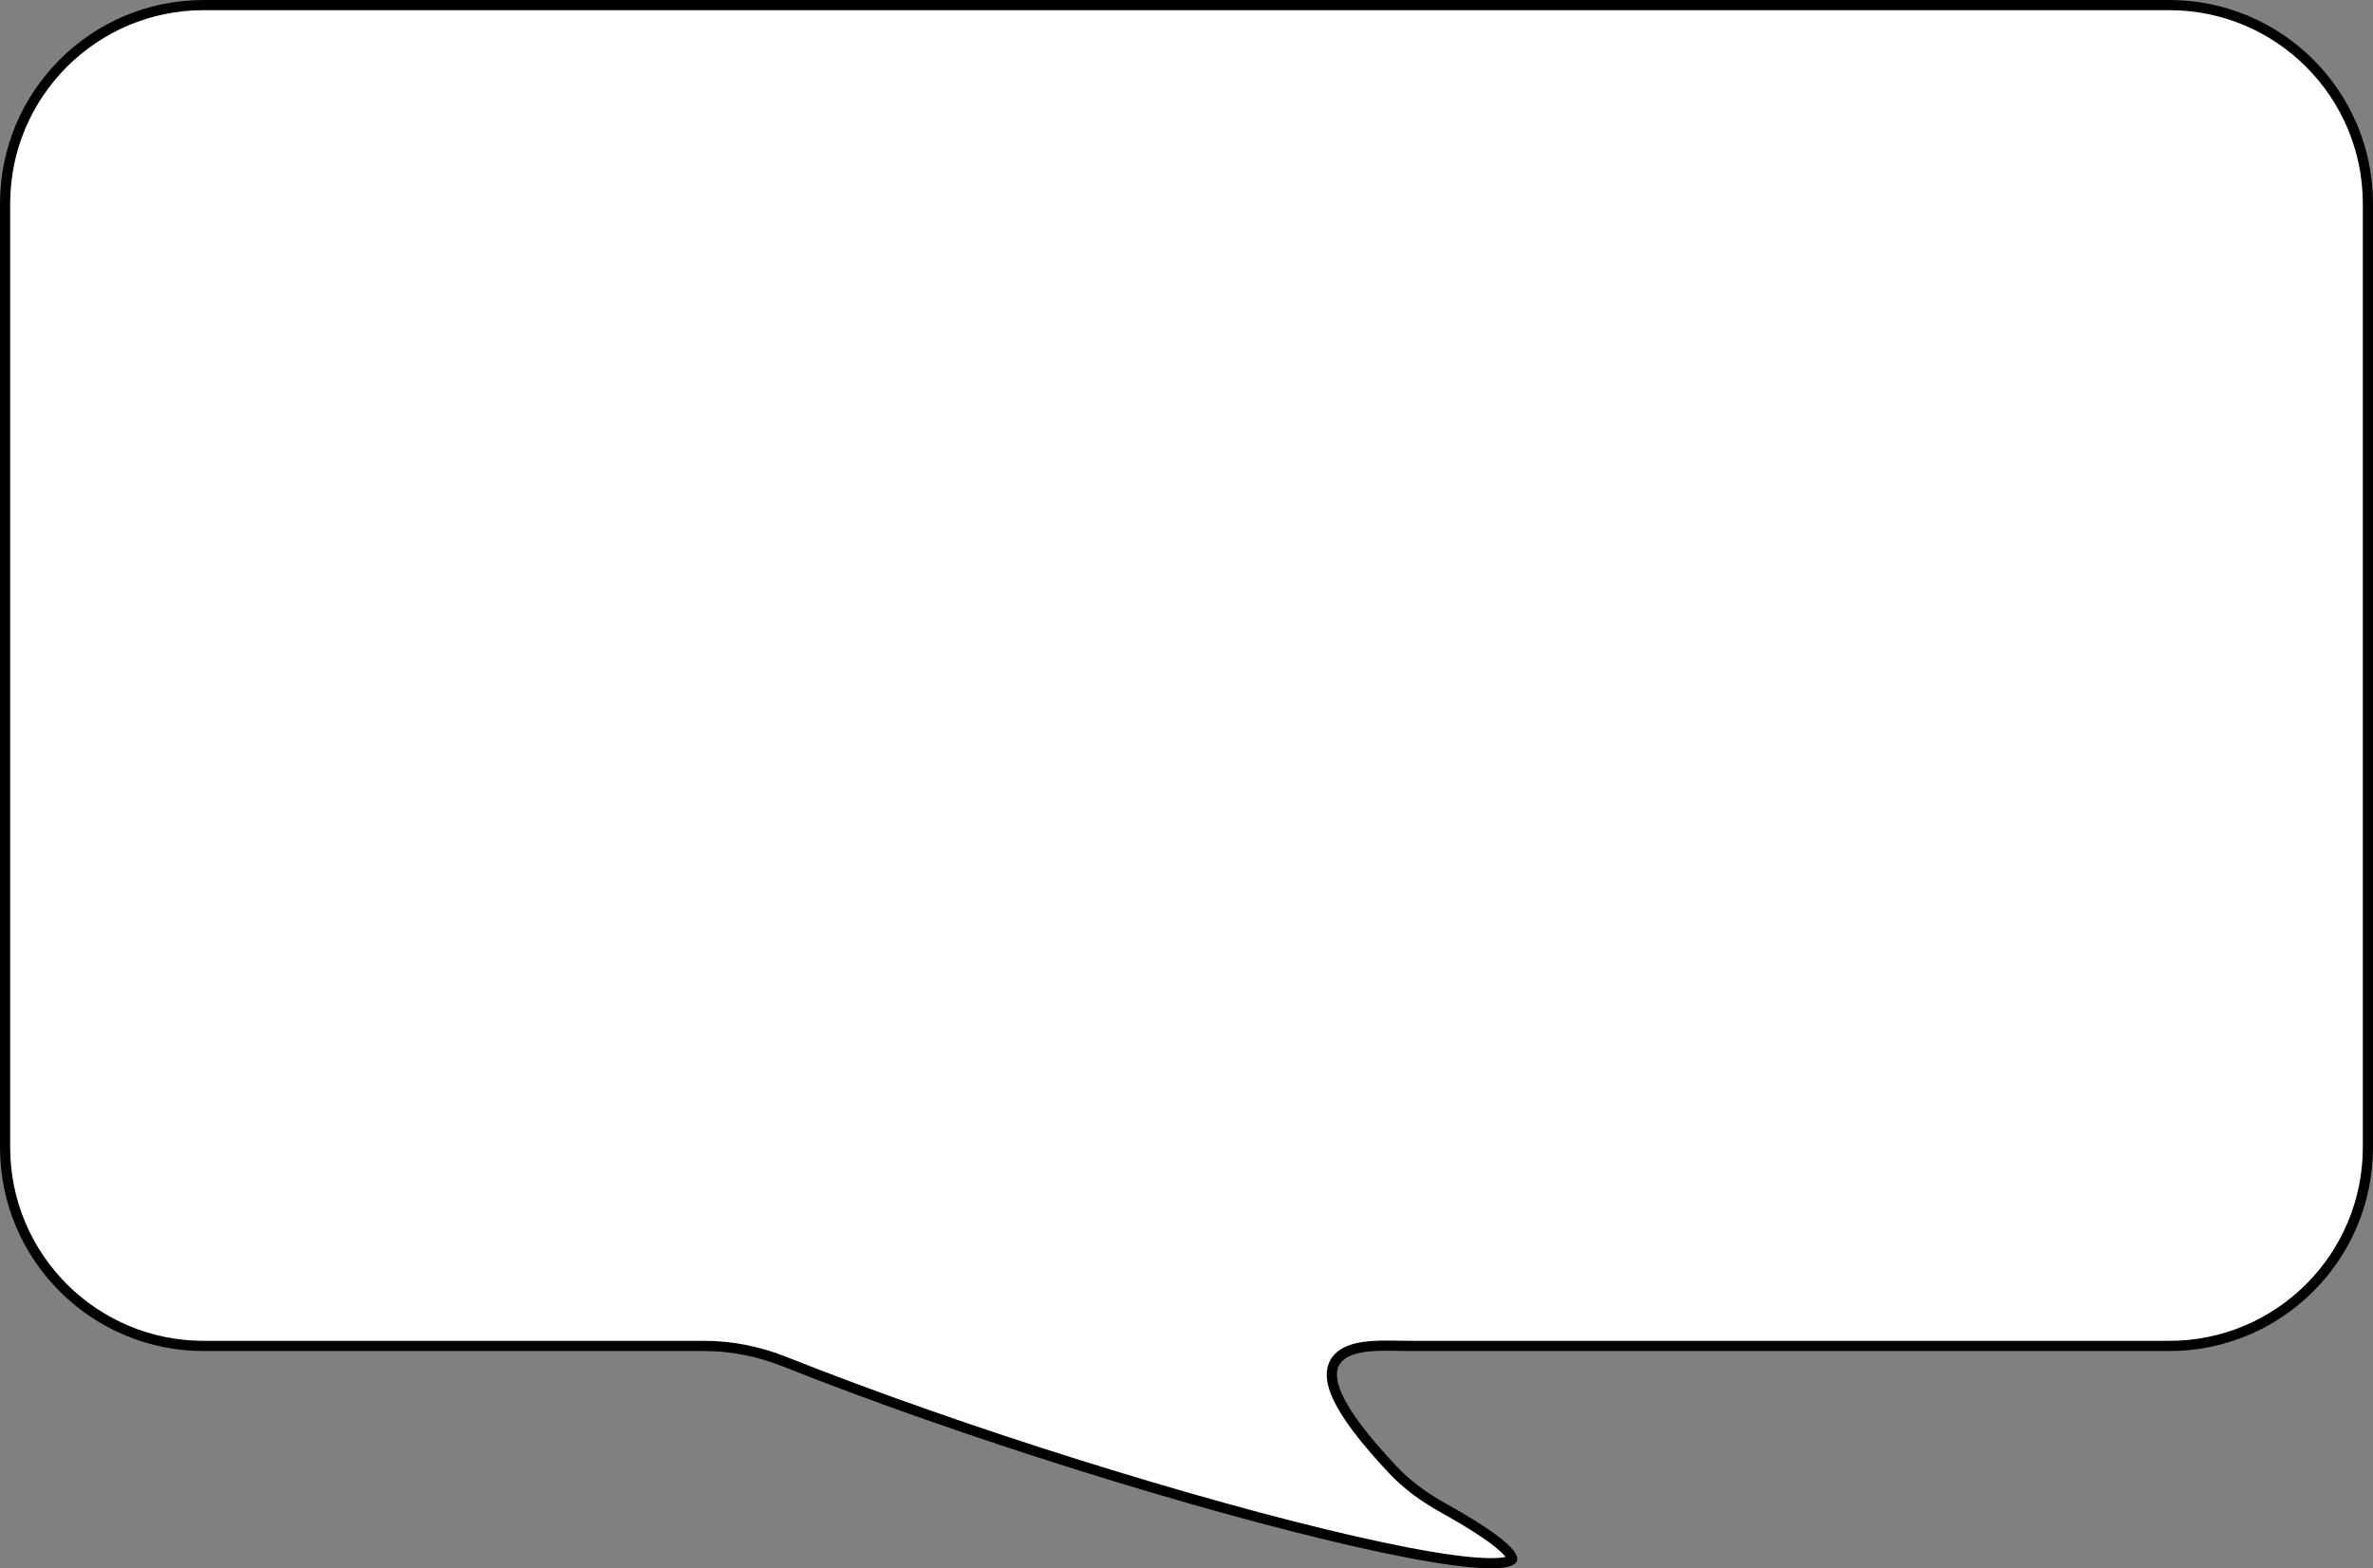 <svg width="233" height="154" viewBox="0 0 233 154" fill="none" xmlns="http://www.w3.org/2000/svg">
<rect x="0" y="0" width="233" height="154" fill="#808080" stroke="none"/>
<path d="M213 0.5H20C9.23 0.5 0.5 9.23 0.5 20V112.661C0.5 123.43 9.23 132.161 20 132.161H69.151C71.852 132.161 74.516 132.701 77.019 133.697C94.737 140.749 117.713 147.853 132.893 151.323C136.687 152.19 139.985 152.829 142.588 153.183C143.89 153.36 145.01 153.464 145.927 153.492C146.853 153.521 147.539 153.469 147.988 153.352C148.212 153.293 148.344 153.227 148.415 153.172C148.476 153.125 148.477 153.1 148.478 153.094C148.481 153.074 148.483 153.001 148.407 152.853C148.331 152.705 148.194 152.515 147.973 152.281C147.075 151.33 145.083 149.949 141.722 148.076C139.935 147.081 138.205 145.858 136.781 144.345C133.828 141.205 132.13 138.884 131.336 137.158C130.543 135.434 130.592 134.141 131.446 133.284C131.843 132.886 132.371 132.633 132.932 132.469C133.496 132.304 134.126 132.218 134.761 132.174C135.644 132.113 136.594 132.131 137.427 132.148C137.776 132.154 138.104 132.161 138.398 132.161H213C223.77 132.161 232.5 123.43 232.5 112.661V20C232.5 9.23 223.77 0.5 213 0.5Z" fill="white" stroke="black"/>
</svg>
